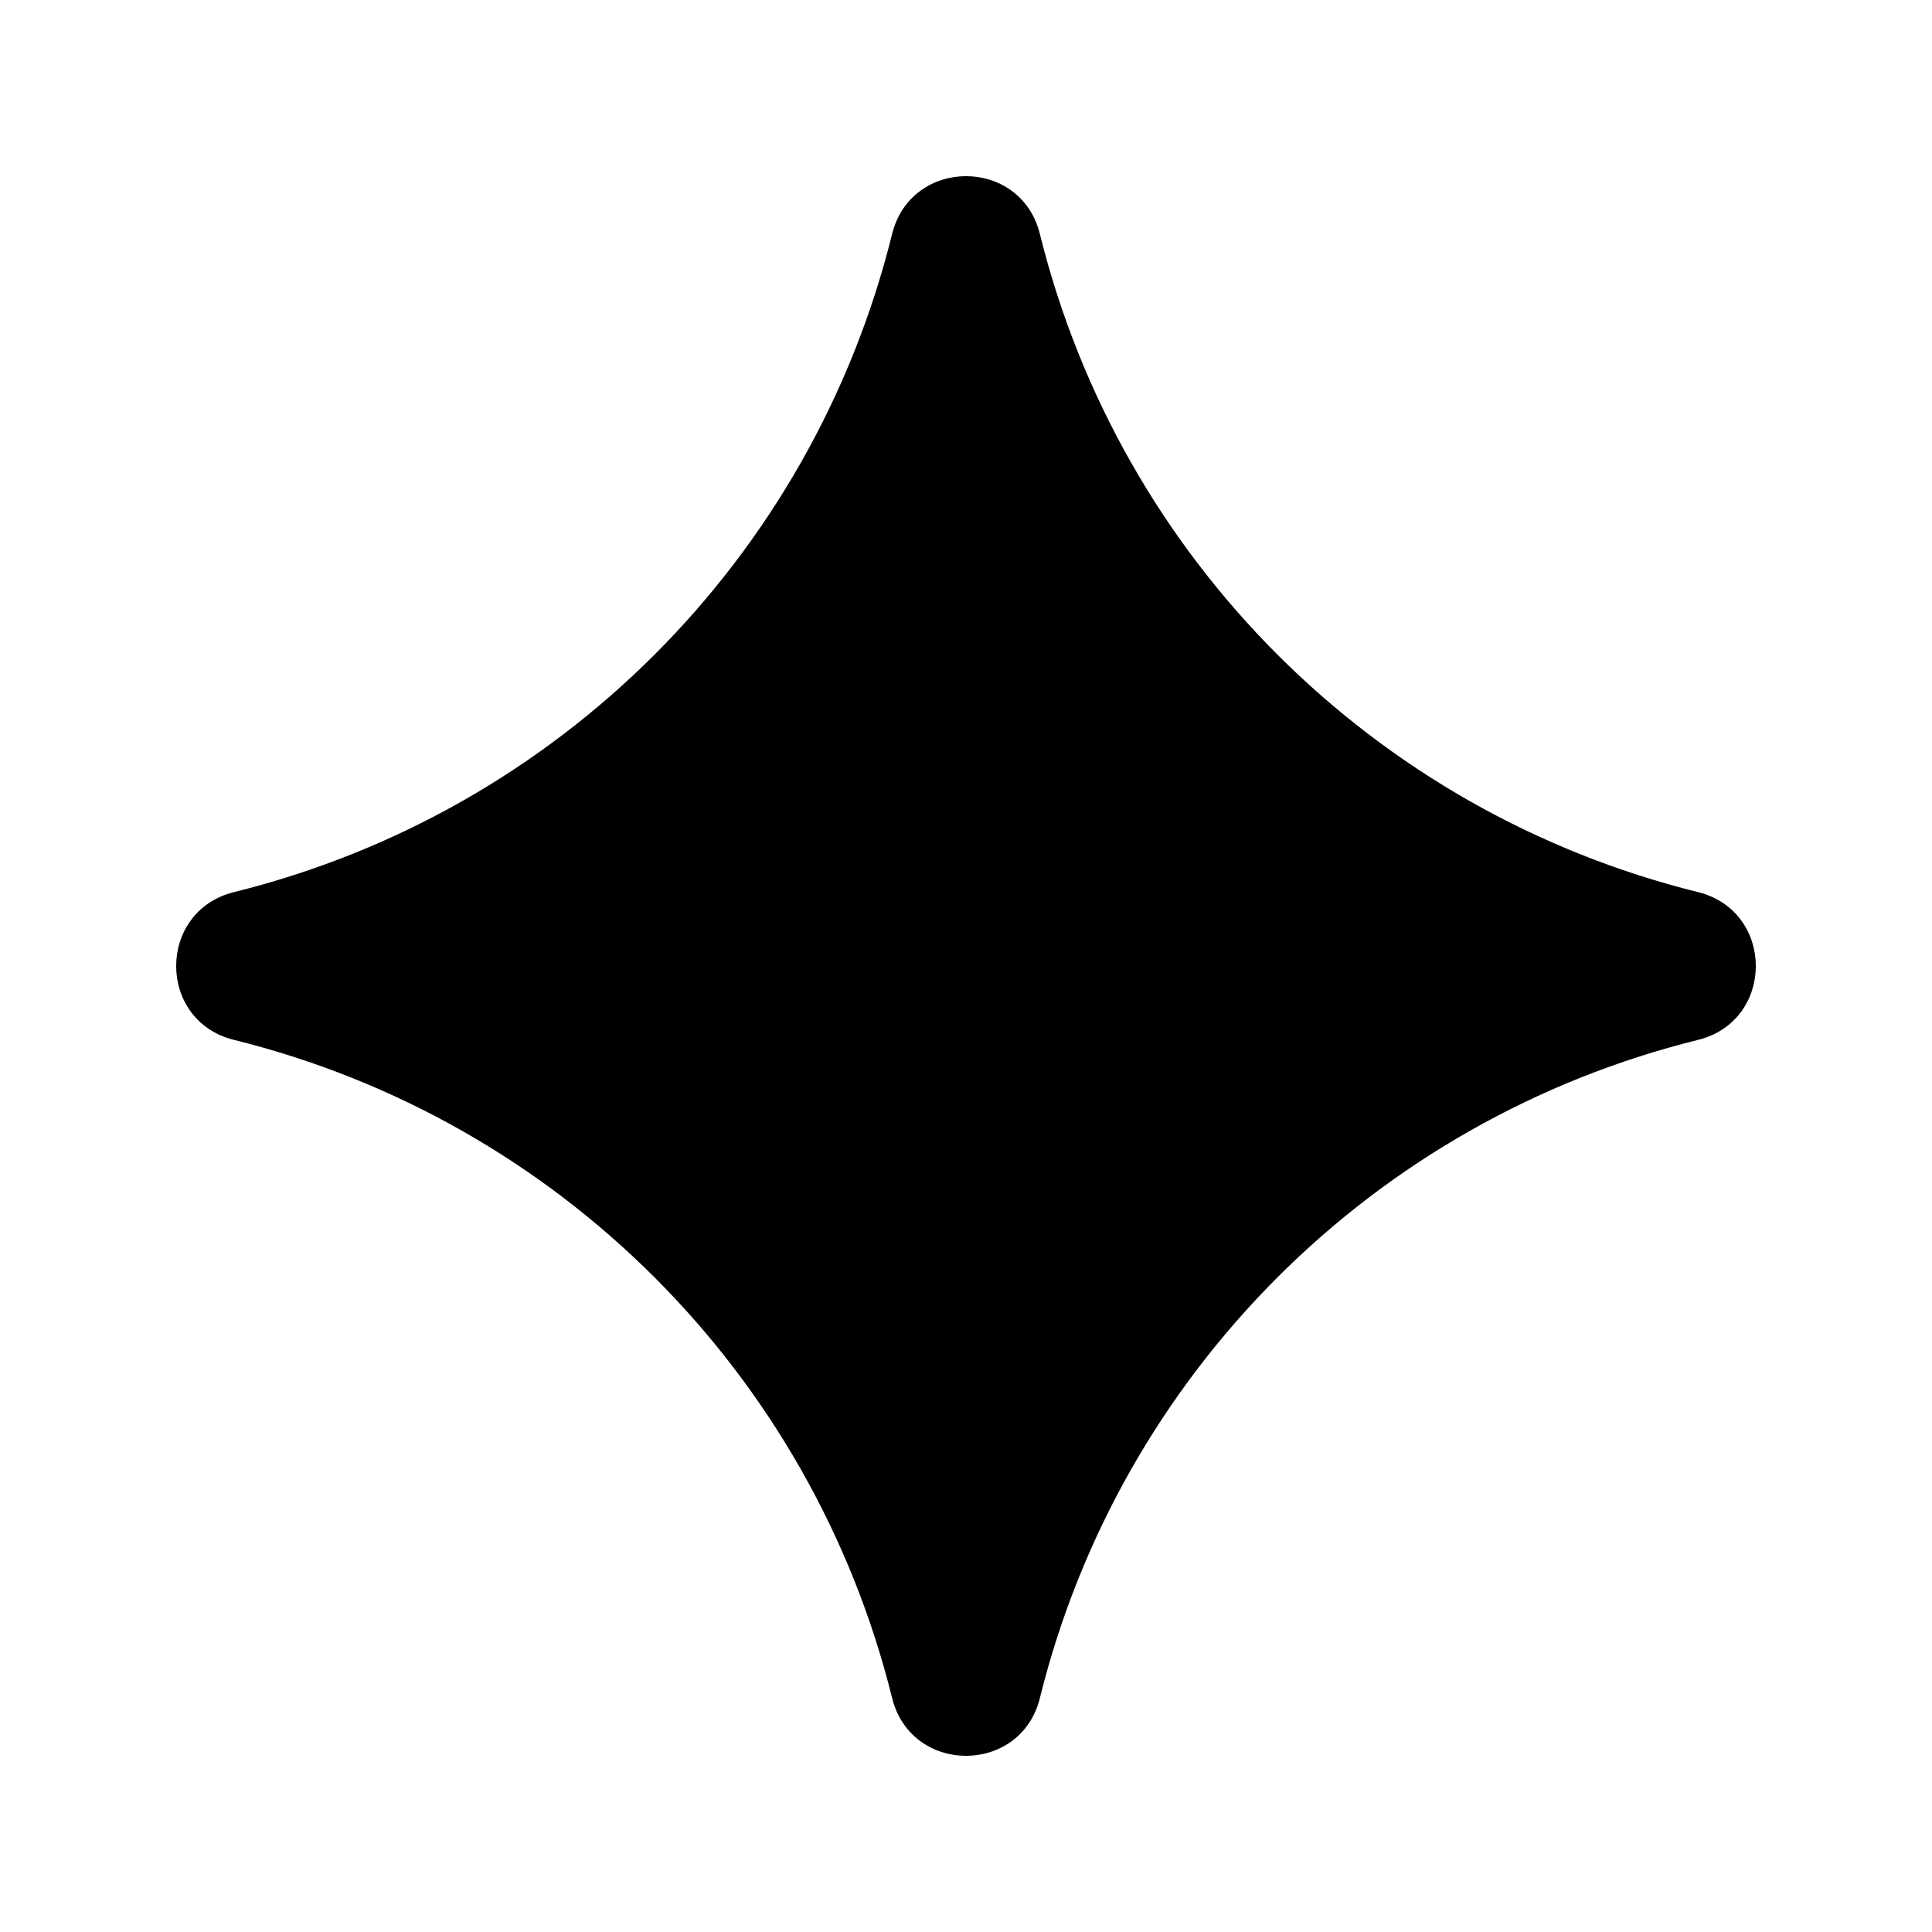 <svg width="24" height="24" viewBox="0 0 24 24" fill="none" xmlns="http://www.w3.org/2000/svg">
<path d="M11.082 2.907C11.32 1.949 12.681 1.949 12.918 2.907C13.916 6.937 17.063 10.084 21.093 11.082C22.051 11.32 22.051 12.681 21.093 12.918C17.063 13.916 13.916 17.063 12.918 21.093C12.681 22.051 11.32 22.051 11.082 21.093C10.084 17.063 6.937 13.916 2.907 12.918C1.949 12.681 1.949 11.32 2.907 11.082C6.937 10.084 10.084 6.937 11.082 2.907Z" fill="black"/>
</svg>

